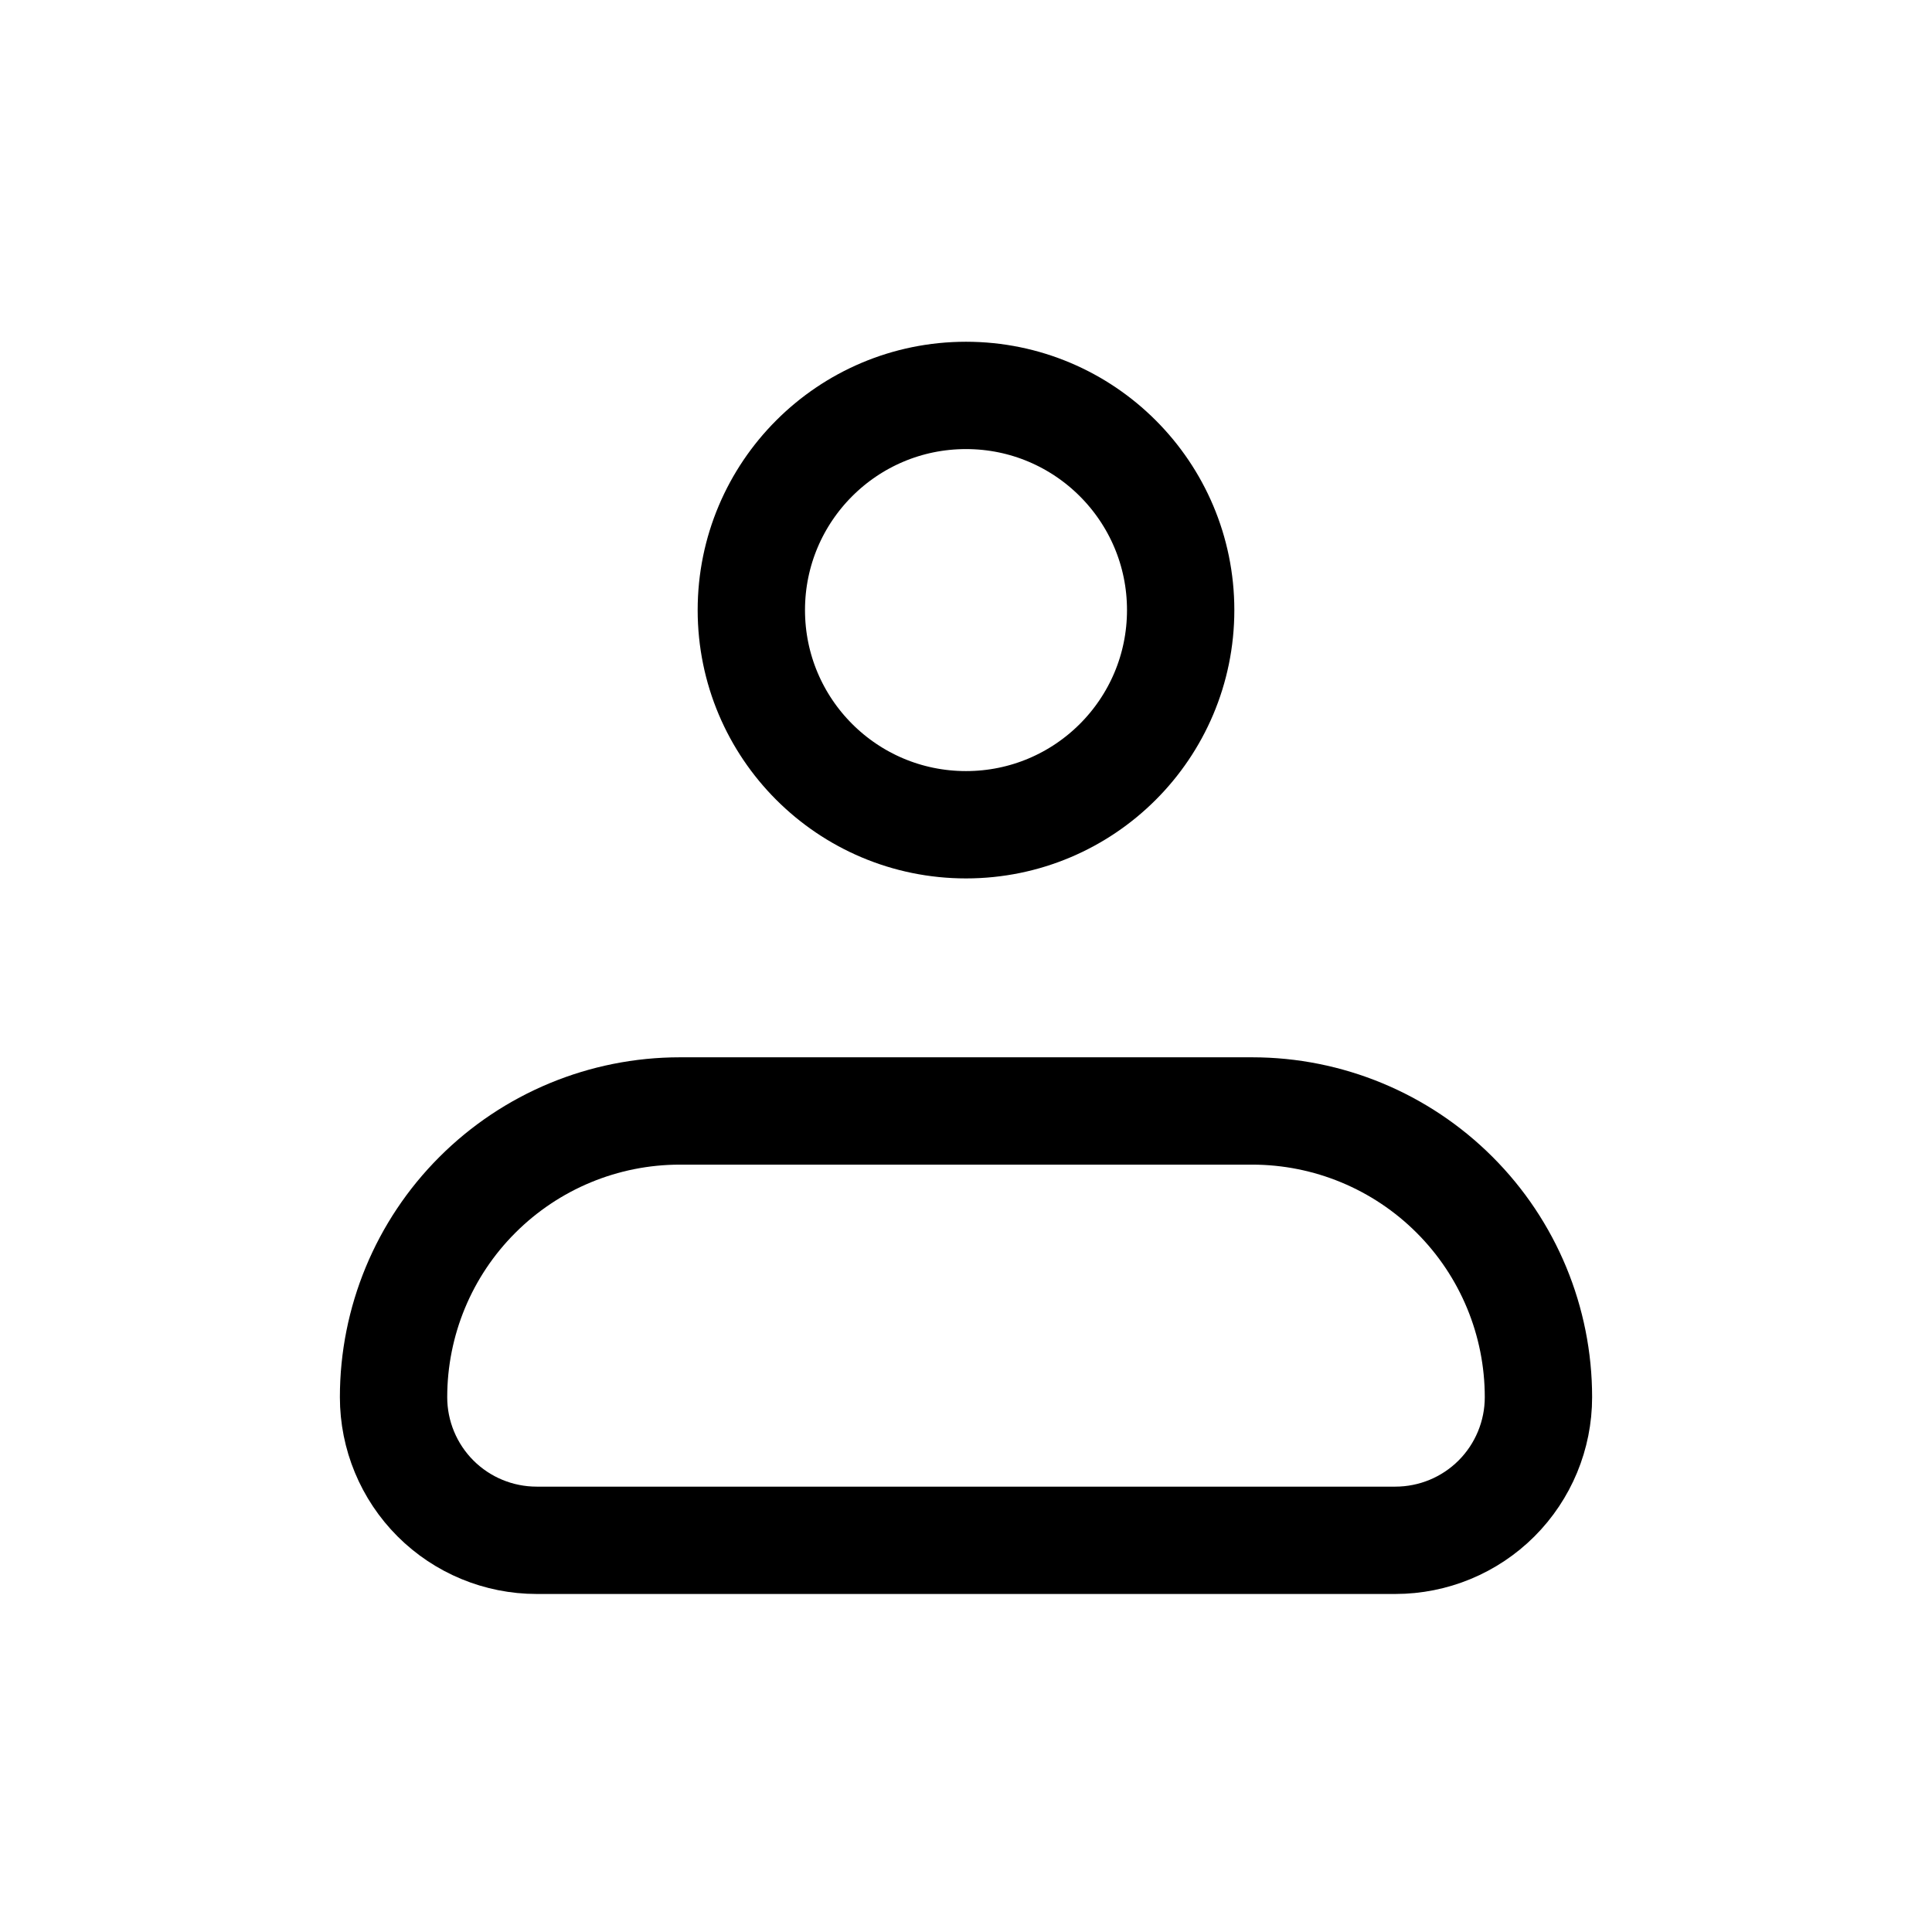 <svg width="27" height="27" viewBox="0 0 27 27" fill="none" xmlns="http://www.w3.org/2000/svg">
<path d="M5.5 19.526C5.5 18.465 5.921 17.448 6.672 16.698C7.422 15.948 8.439 15.526 9.5 15.526H17.5C18.561 15.526 19.578 15.948 20.328 16.698C21.079 17.448 21.5 18.465 21.5 19.526C21.5 20.057 21.289 20.566 20.914 20.941C20.539 21.316 20.03 21.526 19.5 21.526H7.5C6.97 21.526 6.461 21.316 6.086 20.941C5.711 20.566 5.5 20.057 5.5 19.526Z" stroke="black" stroke-width="1.5" stroke-linejoin="round"/>
<path d="M13.5 11.526C15.157 11.526 16.5 10.183 16.5 8.526C16.5 6.87 15.157 5.526 13.5 5.526C11.843 5.526 10.5 6.87 10.5 8.526C10.5 10.183 11.843 11.526 13.5 11.526Z" stroke="black" stroke-width="1.5"/>
</svg>
